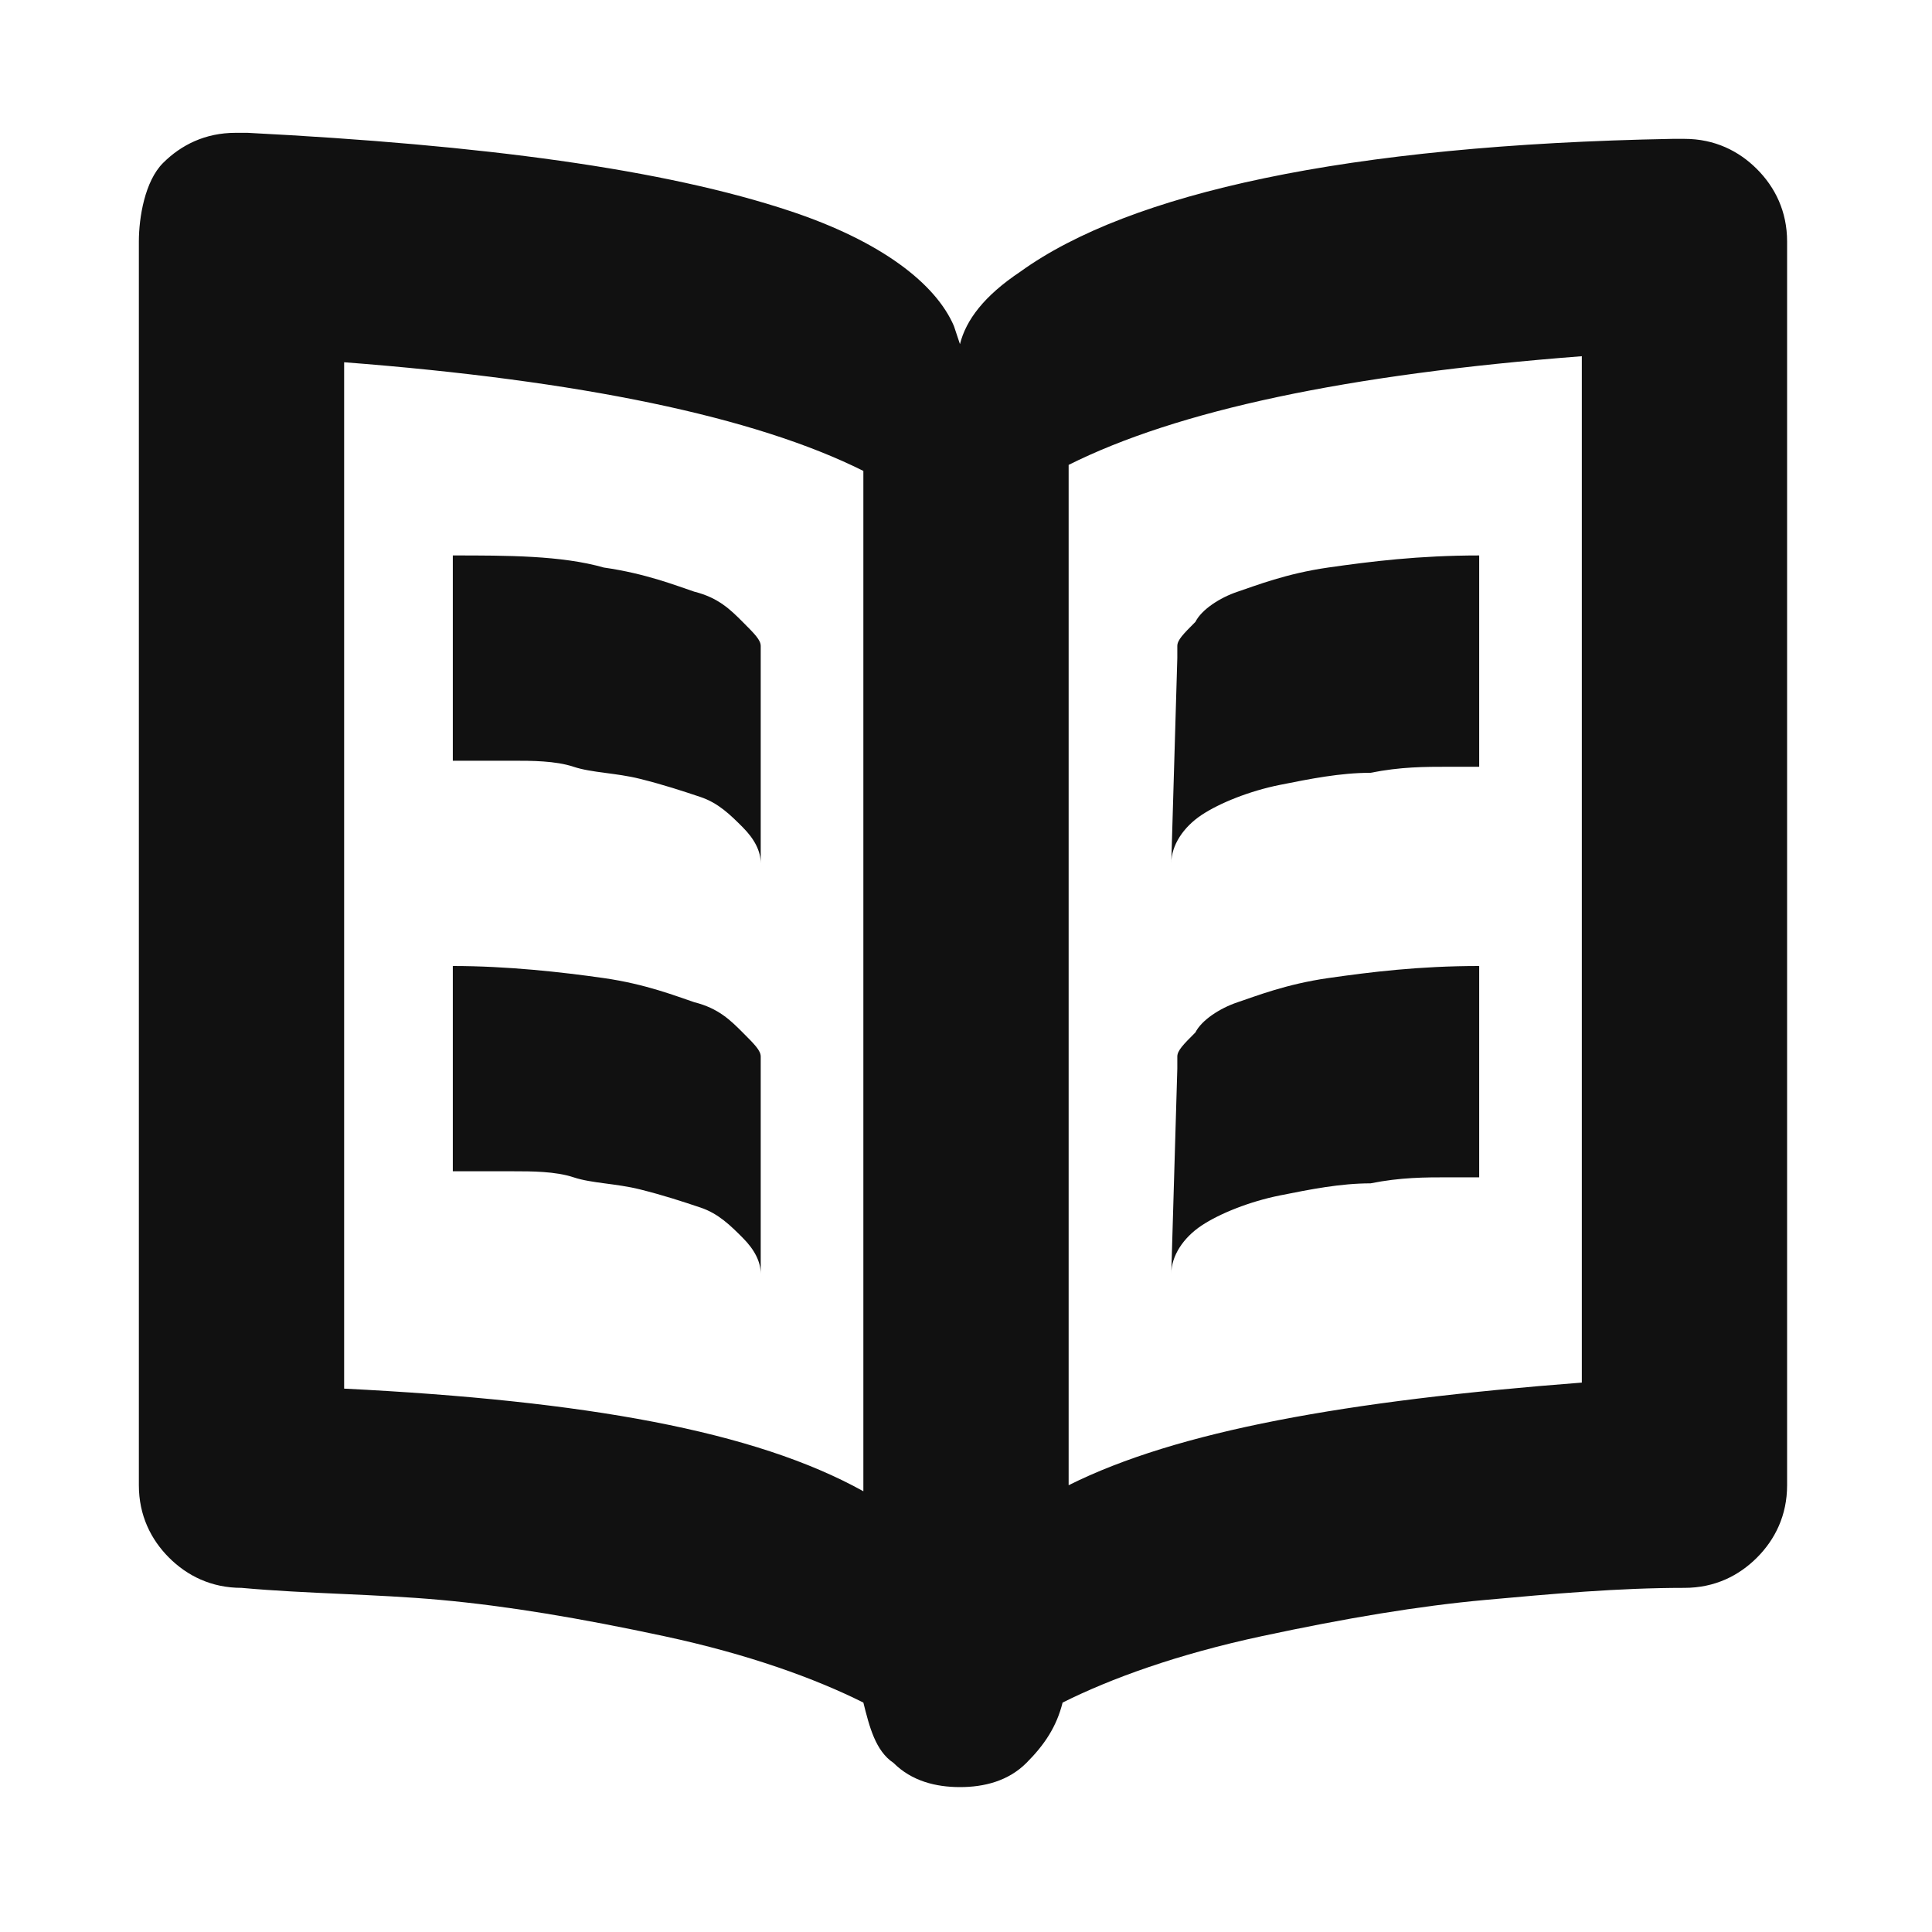 <?xml version="1.0" encoding="utf-8"?>
<!-- Generator: Adobe Illustrator 27.0.0, SVG Export Plug-In . SVG Version: 6.00 Build 0)  -->
<svg version="1.1" id="图层_1" xmlns="http://www.w3.org/2000/svg" xmlns:xlink="http://www.w3.org/1999/xlink" x="0px" y="0px"
	 viewBox="0 0 32 32" style="enable-background:new 0 0 32 32;" xml:space="preserve">
<style type="text/css">
	.st0{fill:#111111;}
</style>
<path class="st0" d="M2.3,24.6c0,0.5,0.2,0.9,0.5,1.2c0.3,0.3,0.7,0.5,1.2,0.5c1.1,0.1,2.2,0.1,3.3,0.2c1.1,0.1,2.3,0.3,3.7,0.6
	s2.5,0.7,3.3,1.1c0.1,0.4,0.2,0.8,0.5,1c0.3,0.3,0.7,0.4,1.1,0.4c0.4,0,0.8-0.1,1.1-0.4c0.3-0.3,0.5-0.6,0.6-1
	c0.8-0.4,1.9-0.8,3.3-1.1c1.4-0.3,2.6-0.5,3.7-0.6c1.1-0.1,2.2-0.2,3.3-0.2c0.5,0,0.9-0.2,1.2-0.5c0.3-0.3,0.5-0.7,0.5-1.2V4
	c0-0.5-0.2-0.9-0.5-1.2c-0.3-0.3-0.7-0.5-1.2-0.5c0,0,0,0-0.1,0c0,0-0.1,0-0.1,0c-5.4,0.1-9,0.9-10.8,2.2c-0.6,0.4-0.9,0.8-1,1.2
	l-0.1-0.3c-0.3-0.7-1.2-1.4-2.7-1.9c-2.1-0.7-5.1-1.1-9-1.3c0,0-0.1,0-0.1,0c0,0-0.1,0-0.1,0c-0.5,0-0.9,0.2-1.2,0.5S2.3,3.6,2.3,4
	L2.3,24.6L2.3,24.6z M5.7,23v-17c3.9,0.3,6.8,0.9,8.6,1.8v16.9C12.5,23.7,9.7,23.2,5.7,23L5.7,23z M7.5,19.4c0.1,0,0.1,0,0.3,0
	c0.1,0,0.4,0,0.7,0c0.3,0,0.7,0,1,0.1c0.3,0.1,0.7,0.1,1.1,0.2c0.4,0.1,0.7,0.2,1,0.3s0.5,0.3,0.7,0.5c0.2,0.2,0.3,0.4,0.3,0.6v-3.4
	c0-0.1,0-0.1,0-0.2c0-0.1-0.1-0.2-0.3-0.4c-0.2-0.2-0.4-0.4-0.8-0.5c-0.3-0.1-0.8-0.3-1.5-0.4C9.3,16.1,8.4,16,7.5,16L7.5,19.4
	L7.5,19.4z M7.5,12.6c0.1,0,0.1,0,0.3,0c0.1,0,0.4,0,0.7,0c0.3,0,0.7,0,1,0.1c0.3,0.1,0.7,0.1,1.1,0.2c0.4,0.1,0.7,0.2,1,0.3
	s0.5,0.3,0.7,0.5c0.2,0.2,0.3,0.4,0.3,0.6v-3.4c0-0.1,0-0.1,0-0.2c0-0.1-0.1-0.2-0.3-0.4c-0.2-0.2-0.4-0.4-0.8-0.5
	c-0.3-0.1-0.8-0.3-1.5-0.4C9.3,9.2,8.4,9.2,7.5,9.2L7.5,12.6L7.5,12.6z M17.7,24.6V7.7c1.8-0.9,4.6-1.5,8.5-1.8v17
	C22.3,23.2,19.5,23.7,17.7,24.6L17.7,24.6z M19.4,21.1c0-0.3,0.2-0.6,0.5-0.8c0.3-0.2,0.8-0.4,1.3-0.5s1-0.2,1.5-0.2
	c0.5-0.1,0.9-0.1,1.3-0.1l0.5,0V16c-1,0-1.8,0.1-2.5,0.2c-0.7,0.1-1.2,0.3-1.5,0.4c-0.3,0.1-0.6,0.3-0.7,0.5
	c-0.2,0.2-0.3,0.3-0.3,0.4l0,0.2L19.4,21.1L19.4,21.1z M19.4,14.3c0-0.3,0.2-0.6,0.5-0.8s0.8-0.4,1.3-0.5s1-0.2,1.5-0.2
	c0.5-0.1,0.9-0.1,1.3-0.1l0.5,0V9.2c-1,0-1.8,0.1-2.5,0.2c-0.7,0.1-1.2,0.3-1.5,0.4c-0.3,0.1-0.6,0.3-0.7,0.5
	c-0.2,0.2-0.3,0.3-0.3,0.4l0,0.2L19.4,14.3L19.4,14.3z"/>
</svg>
